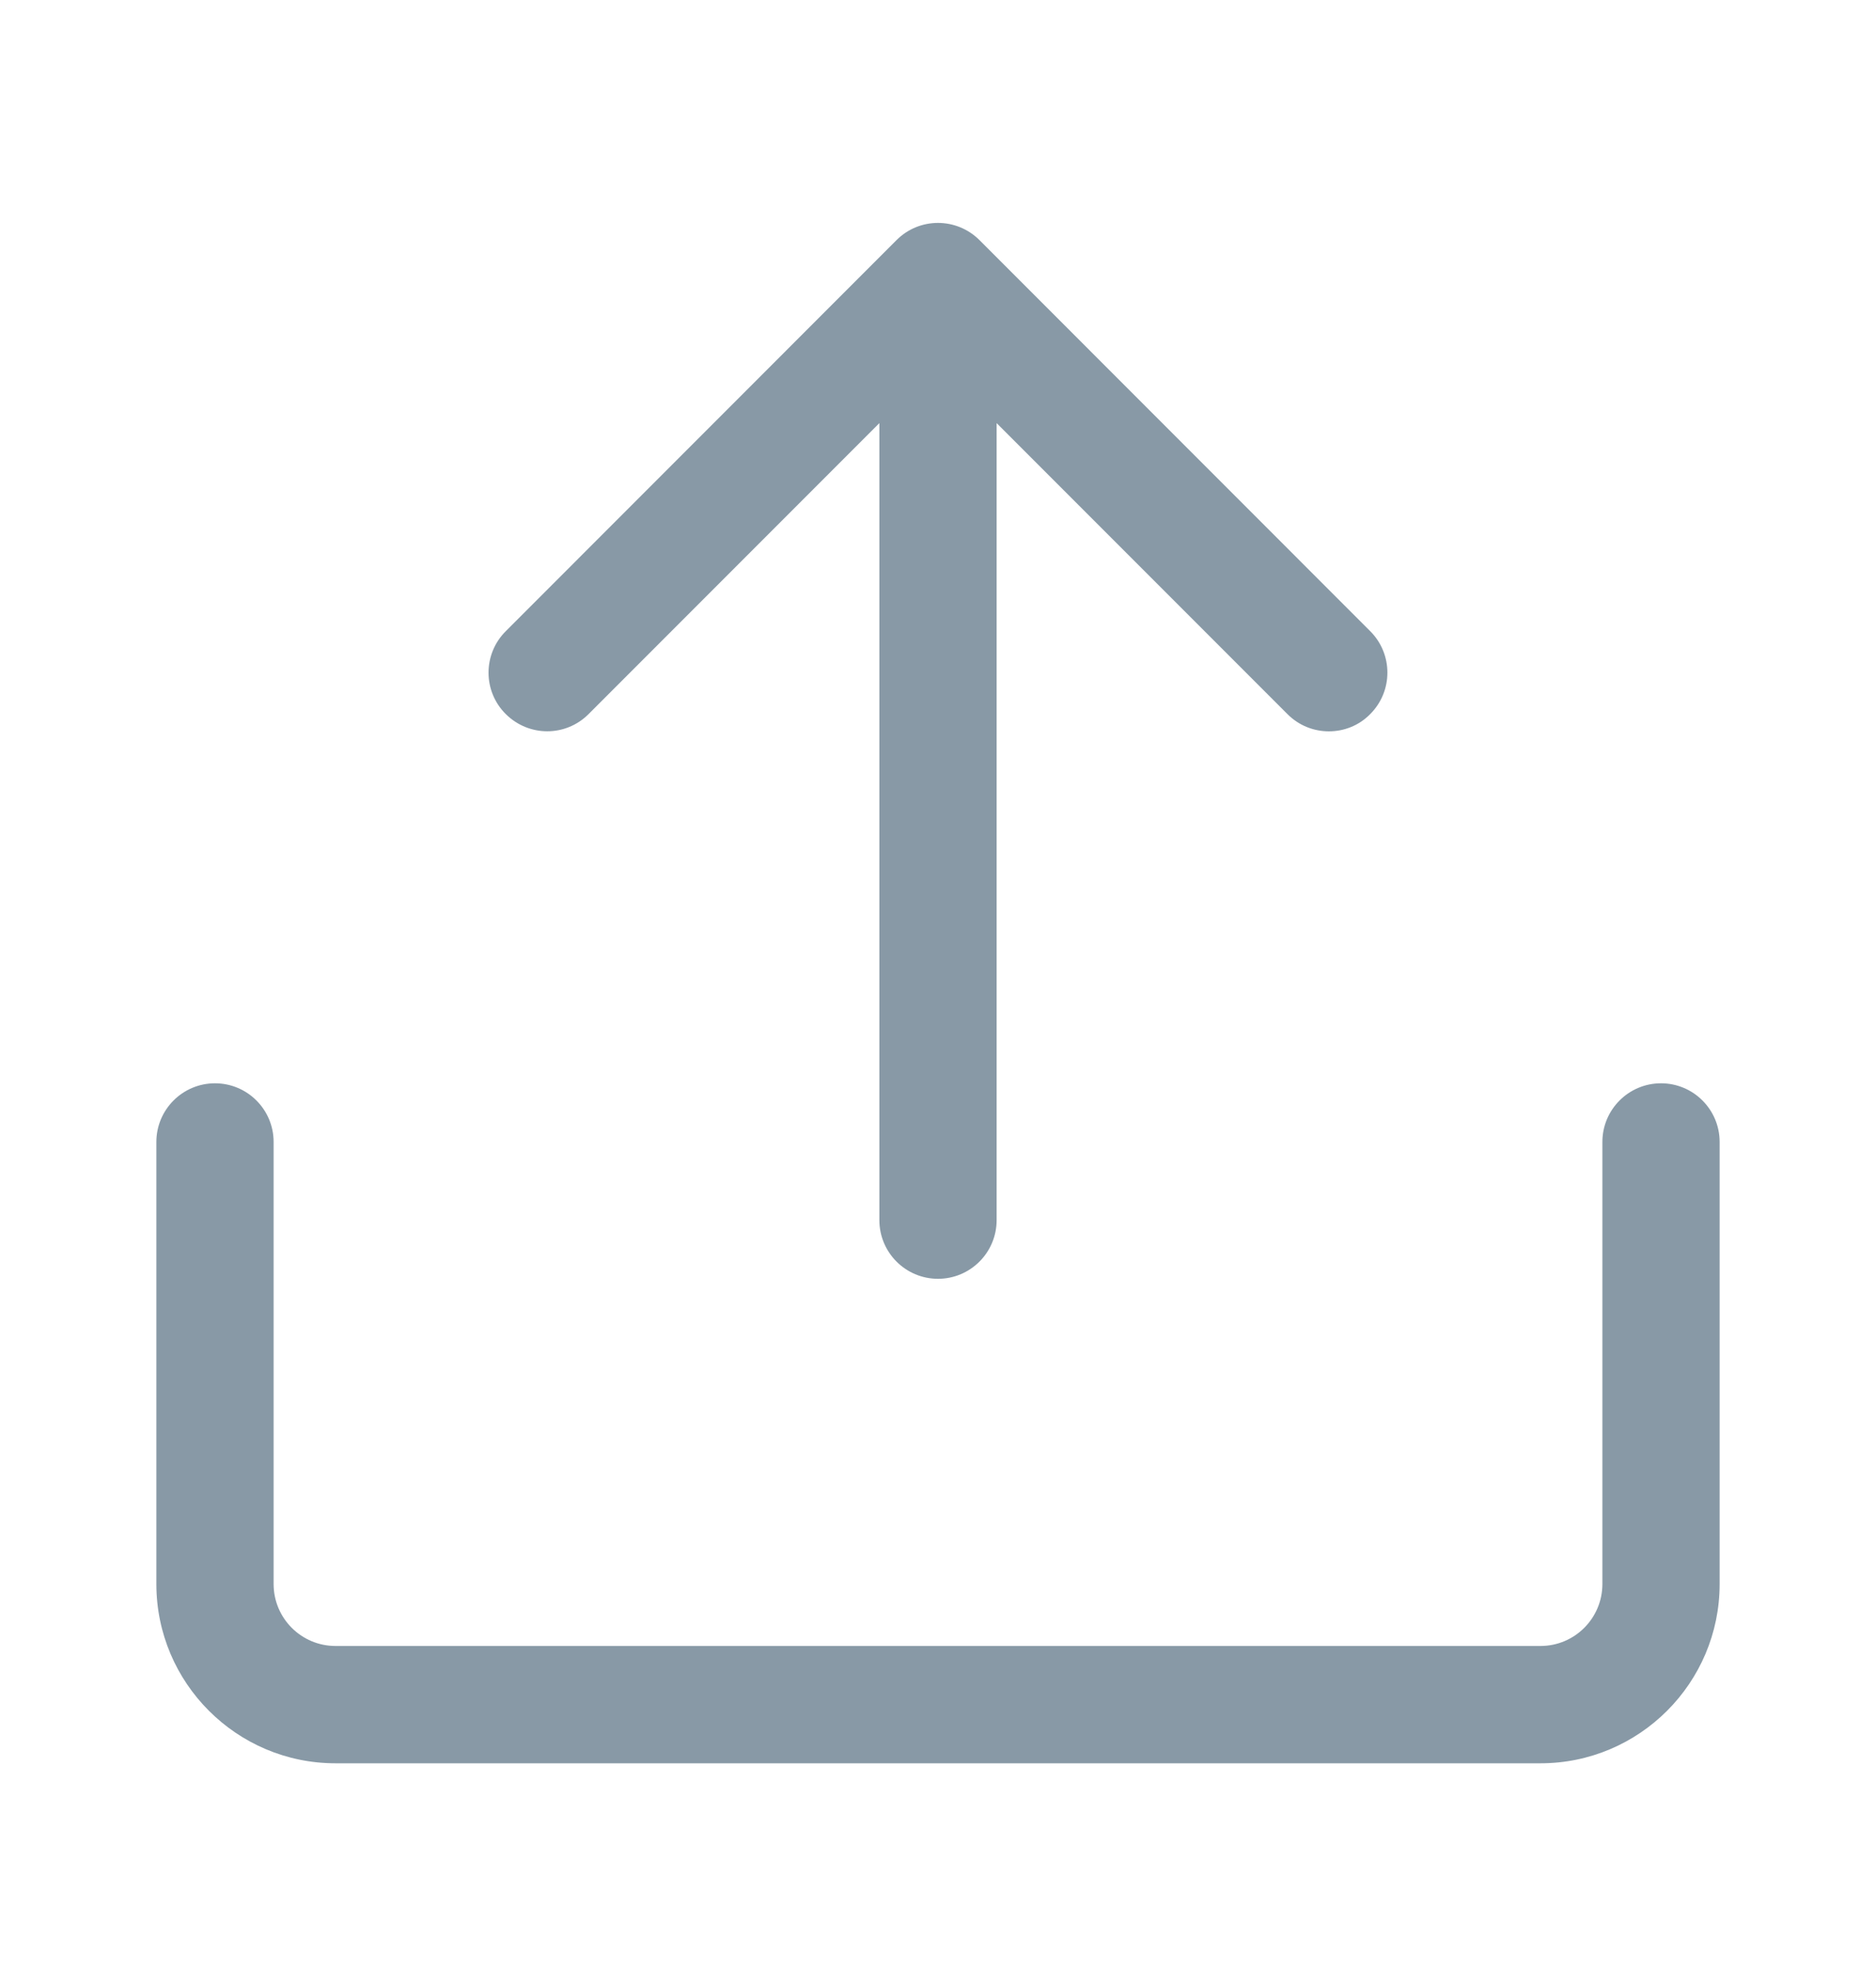 <svg
  width="20"
  height="21"
  viewBox="0 0 20 21"
  fill="none"
  className="hover:stroke-cyan-500 transition-all"
  xmlns="http://www.w3.org/2000/svg"
>
  <path
    d="M14.608 6.725L10.442 2.558C10.197 2.314 9.802 2.314 9.558 2.558L5.392 6.725C5.147 6.969 5.147 7.365 5.392 7.608C5.637 7.852 6.031 7.853 6.275 7.608L9.375 4.508V13C9.375 13.345 9.655 13.625 10 13.625C10.345 13.625 10.625 13.345 10.625 13V4.508L13.725 7.608C13.847 7.731 14.007 7.792 14.167 7.792C14.327 7.792 14.487 7.732 14.608 7.608C14.852 7.364 14.852 6.969 14.608 6.725Z"
    fill="#8899A6"
  />
  <path
    d="M16.423 18.787H3.577C2.523 18.787 1.667 17.93 1.667 16.877V12.167C1.667 11.822 1.947 11.542 2.292 11.542C2.637 11.542 2.917 11.822 2.917 12.167V16.877C2.917 17.241 3.212 17.537 3.577 17.537H16.423C16.788 17.537 17.083 17.241 17.083 16.877V12.167C17.083 11.822 17.363 11.542 17.708 11.542C18.053 11.542 18.333 11.822 18.333 12.167V16.877C18.333 17.93 17.477 18.787 16.423 18.787Z"
    fill="#8899A6"
  />
</svg>